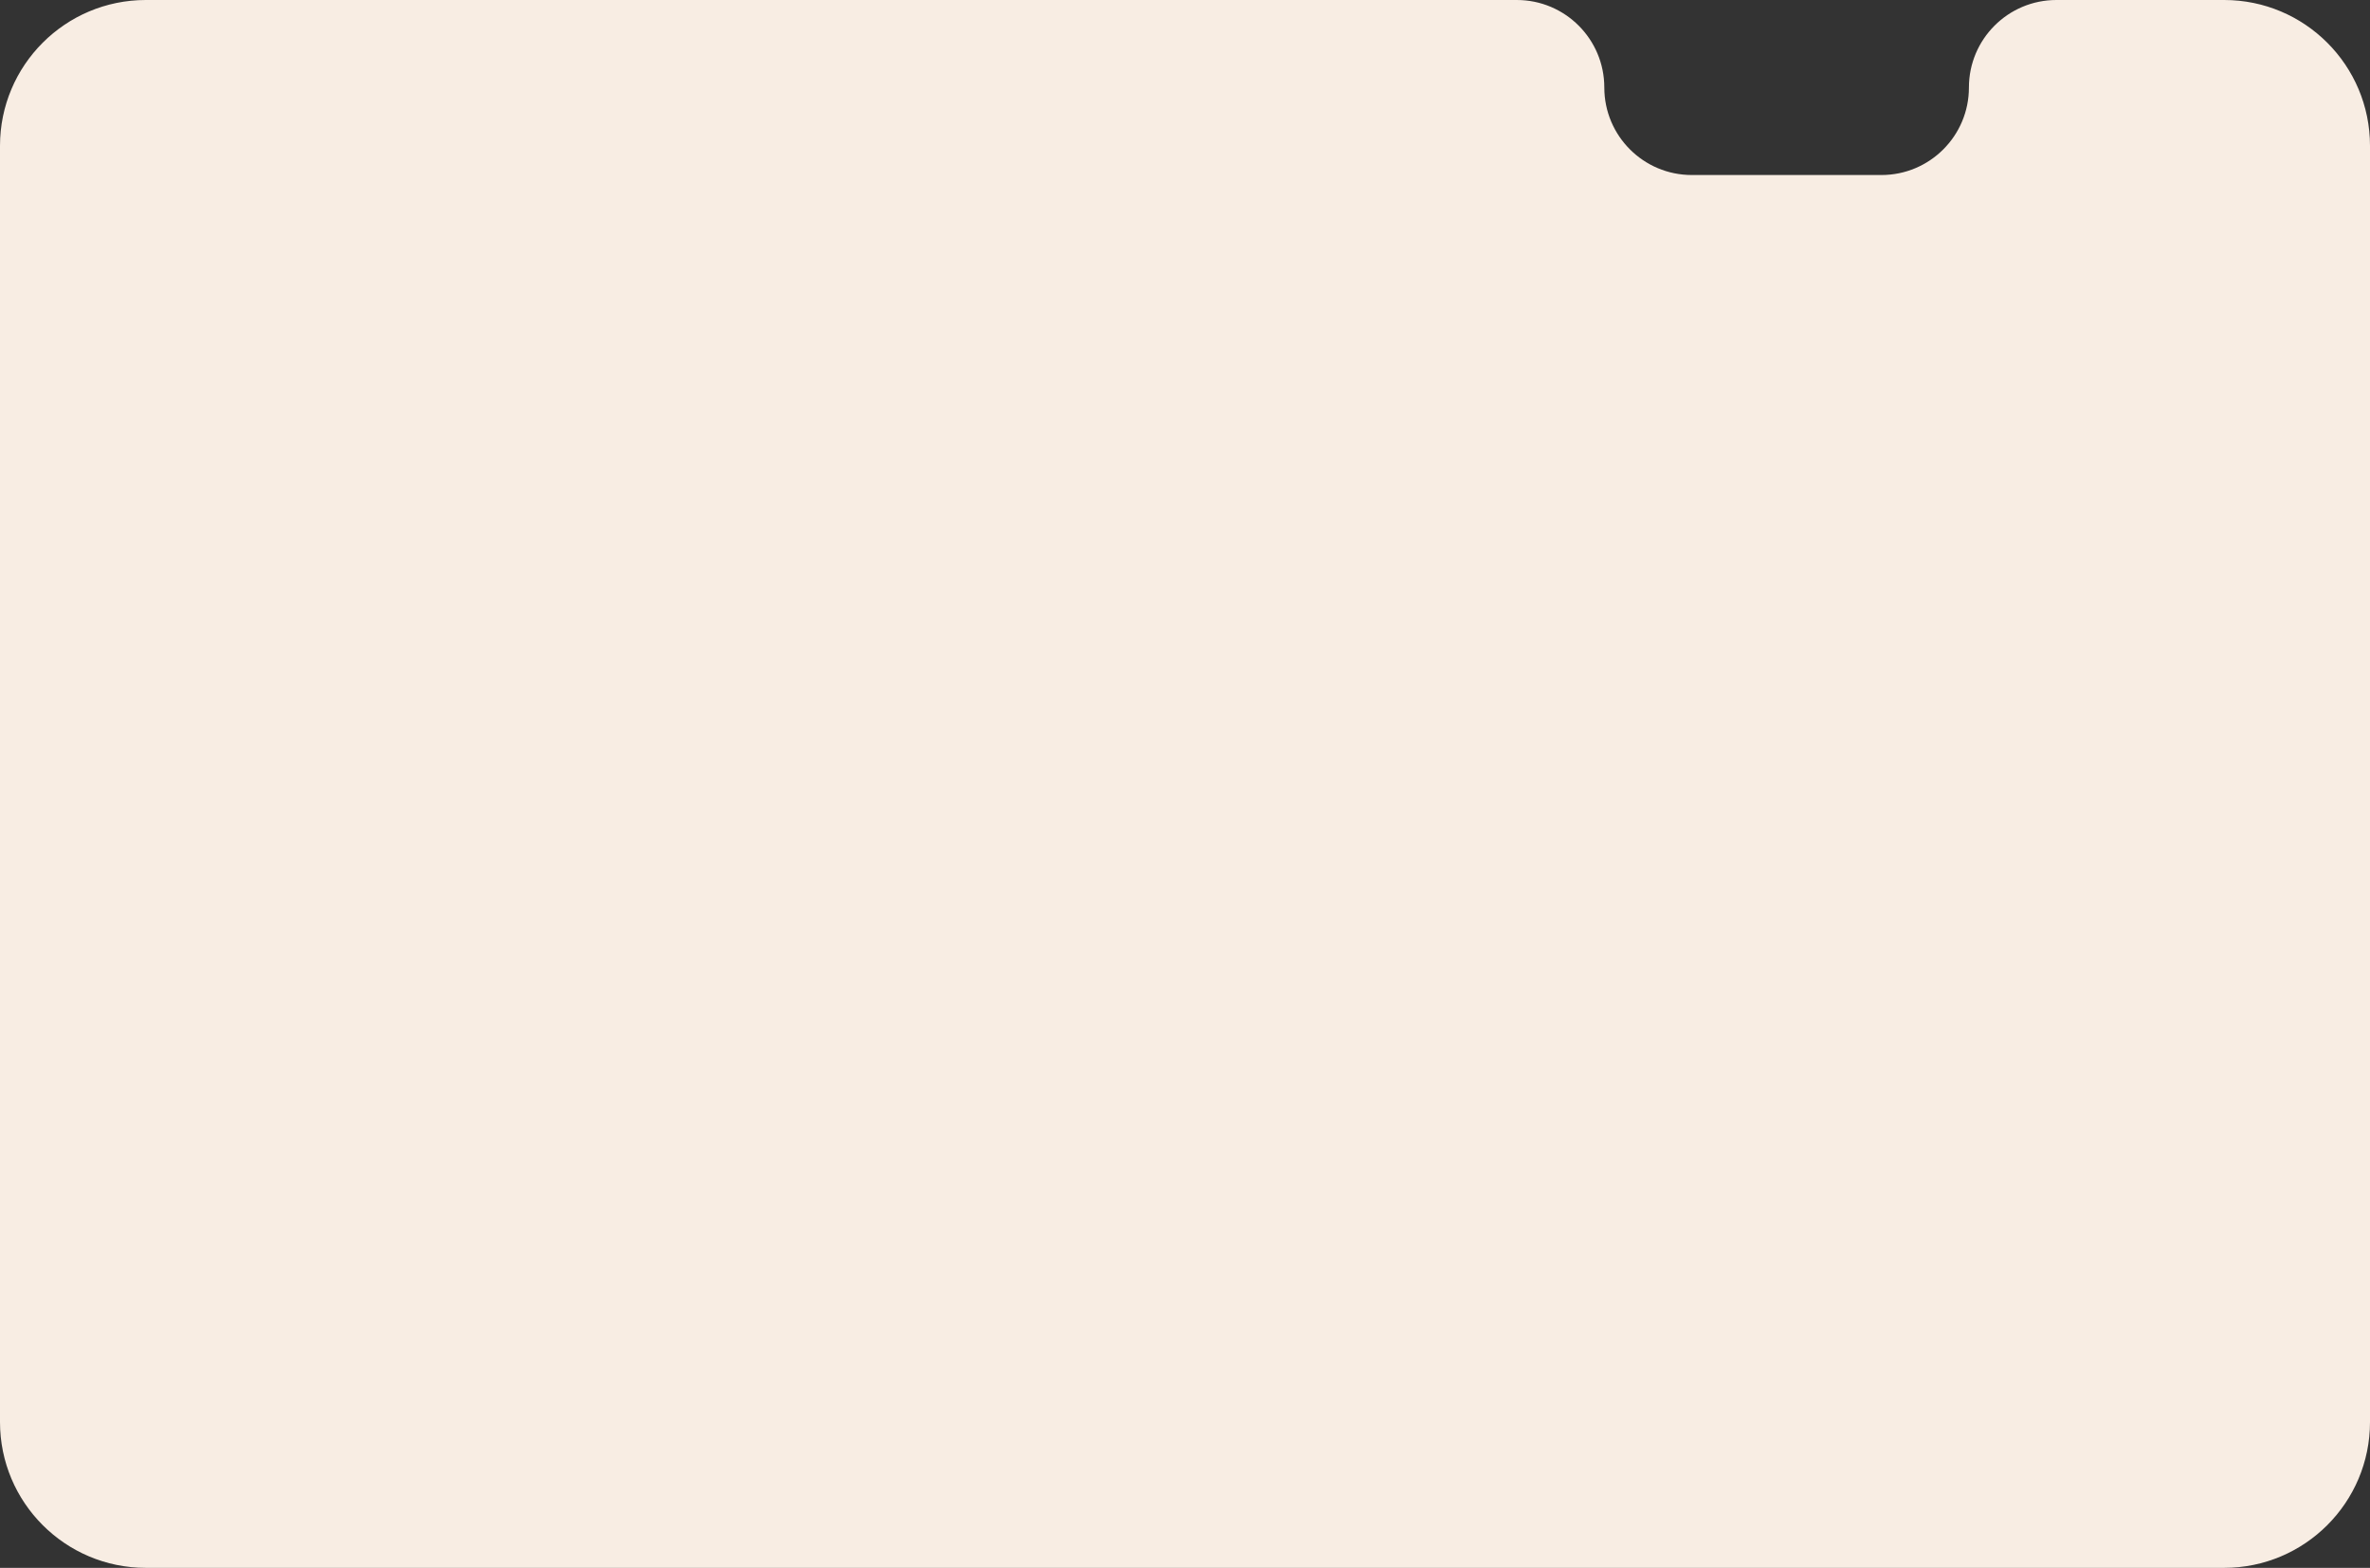 <svg width="650" height="430" viewBox="0 0 650 430" fill="none" xmlns="http://www.w3.org/2000/svg">
<rect x="0" y="0" width="650" height="430" fill="#333333" stroke="none"/>
<path d="M650 390V40C650 17.909 632.091 0 610 0H564C550.745 0 540 10.745 540 24C540 37.255 529.255 48 516 48H490H464C450.745 48 440 37.255 440 24C440 10.745 429.255 0 416 0H40C17.909 0 0 17.909 0 40V390C0 412.091 17.909 430 40 430H610C632.091 430 650 412.091 650 390Z" fill="#F8EDE3"/>
</svg>
